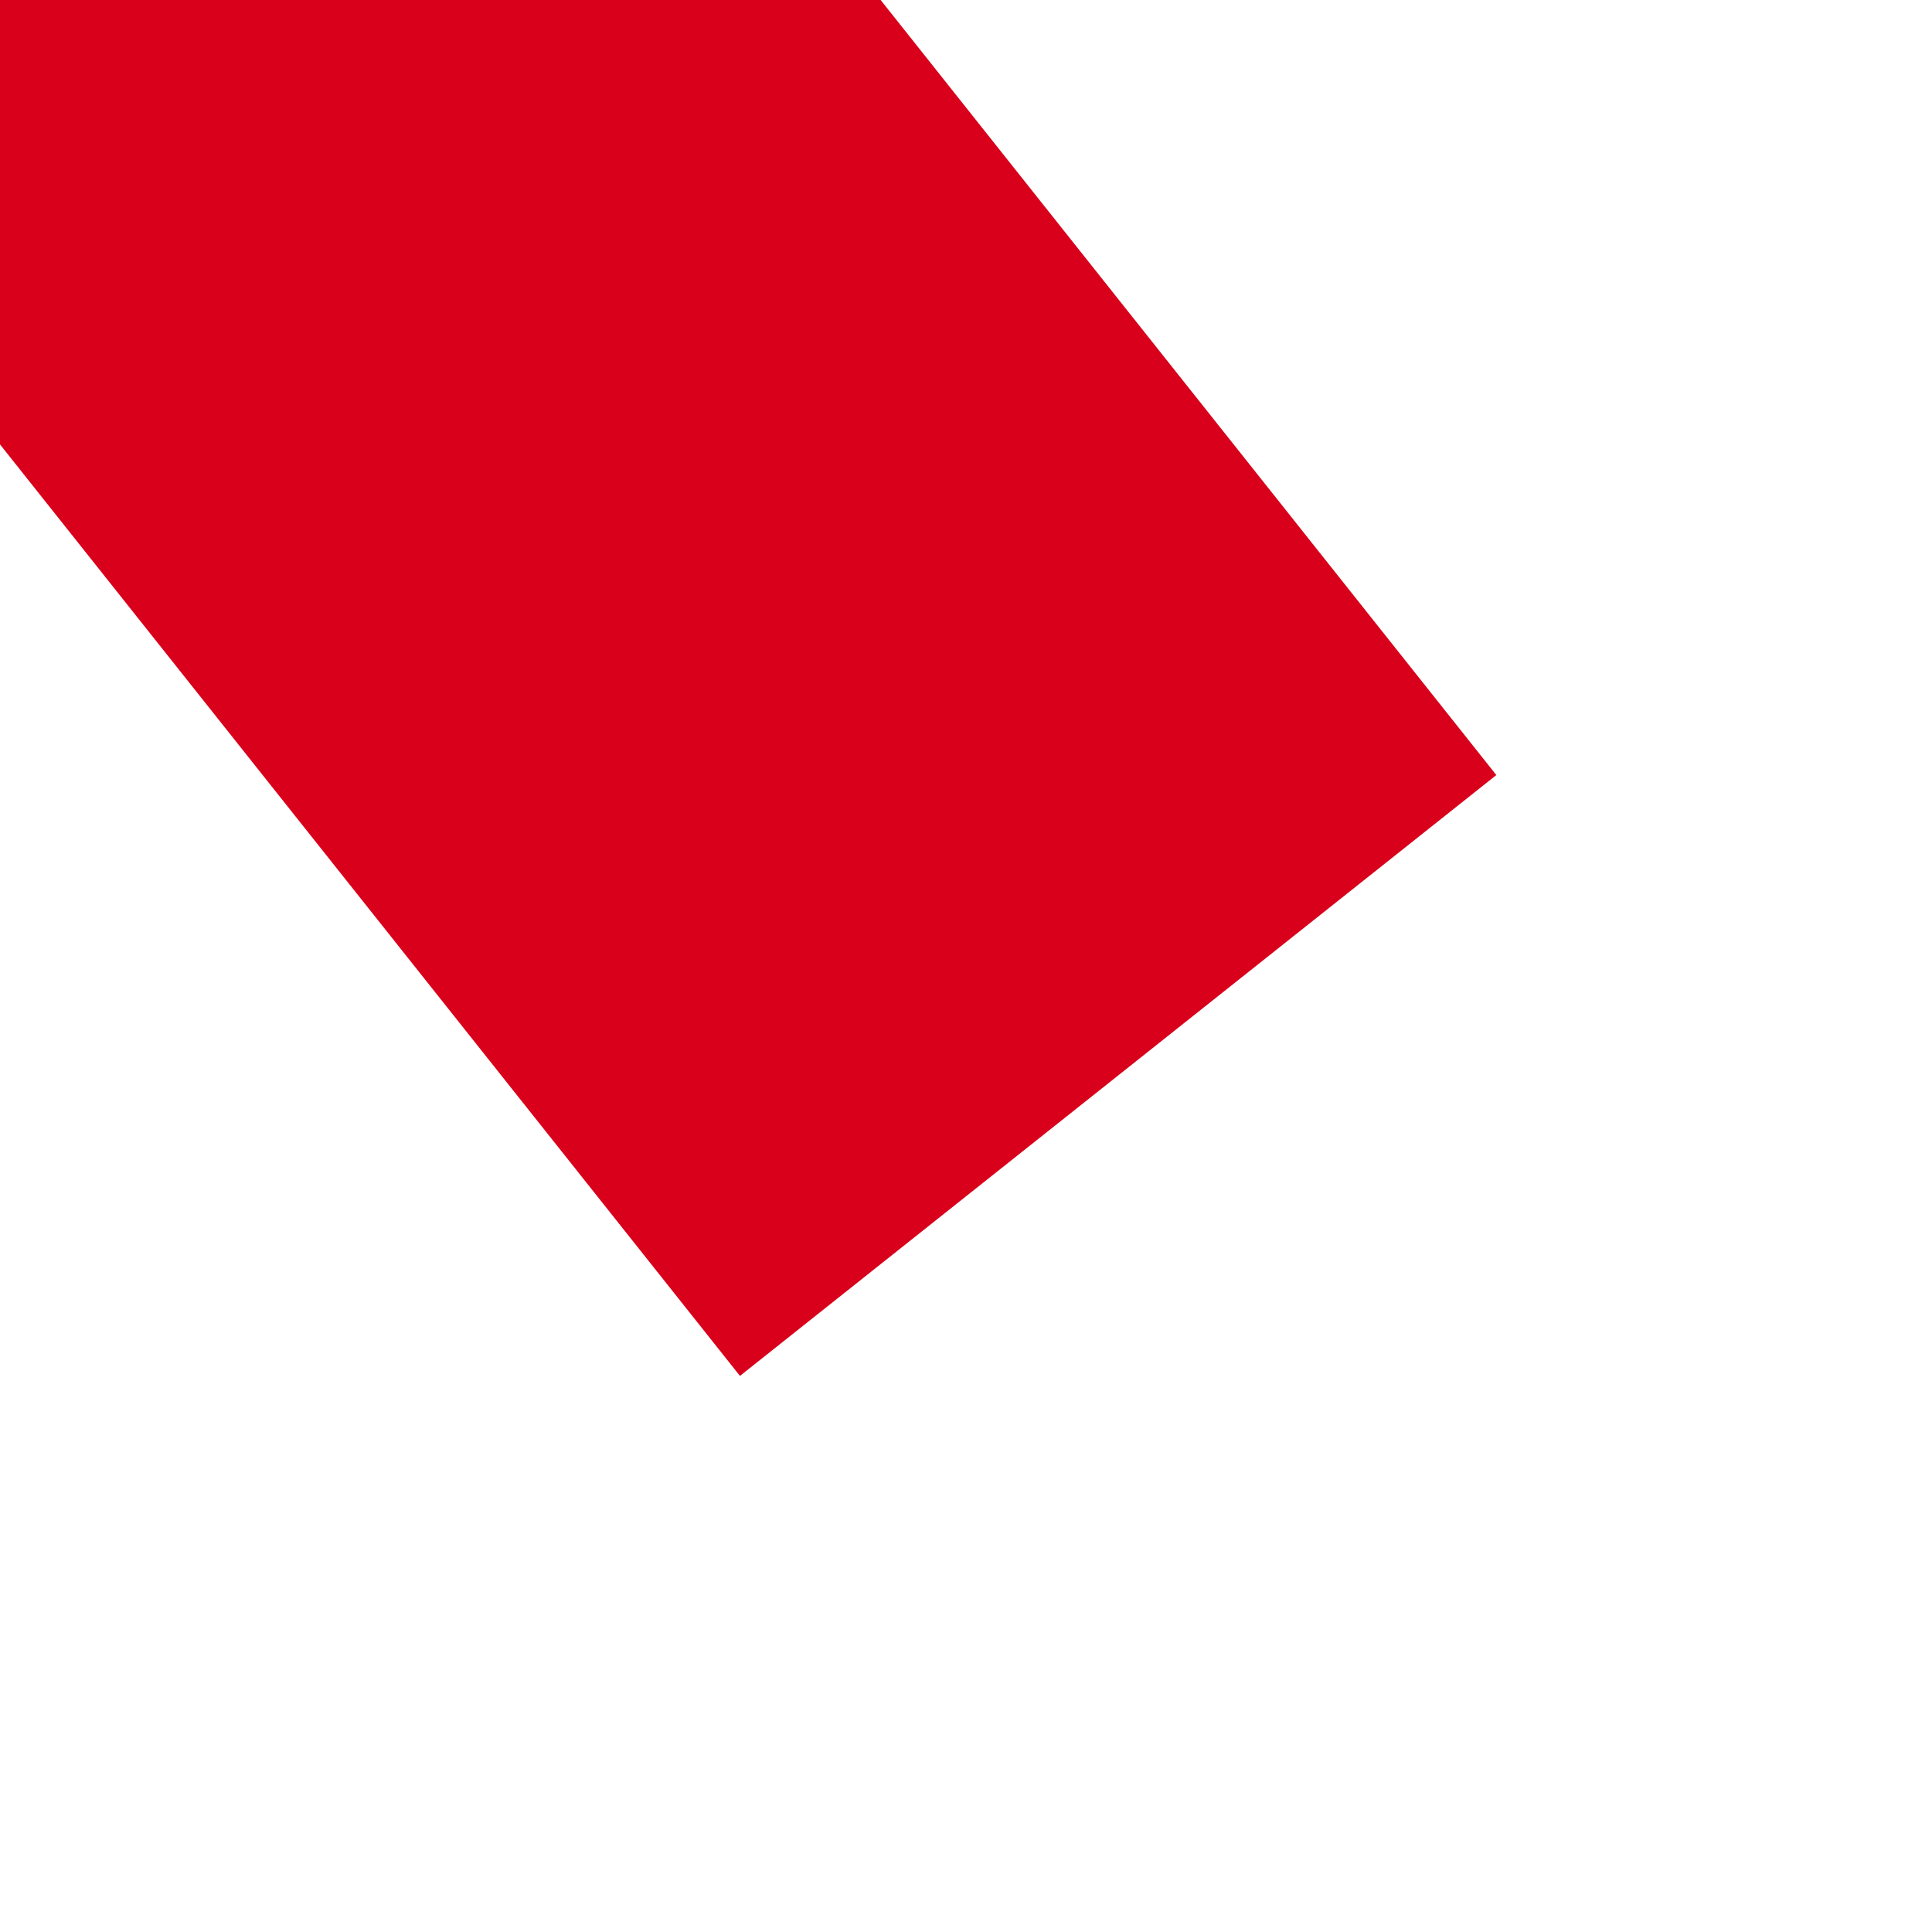 ﻿<?xml version="1.0" encoding="utf-8"?>
<svg version="1.1" xmlns:xlink="http://www.w3.org/1999/xlink" width="6px" height="6px" preserveAspectRatio="xMinYMid meet" viewBox="292 3253  6 4" xmlns="http://www.w3.org/2000/svg">
  <path d="M 295 3245.4  L 304 3236.5  L 295 3227.6  L 295 3245.4  Z " fill-rule="nonzero" fill="#d9001b" stroke="none" transform="matrix(-0.622 -0.783 0.783 -0.622 -2078.853 5469.674 )" />
  <path d="M 257 3236.5  L 297 3236.5  " stroke-width="3" stroke="#d9001b" fill="none" transform="matrix(-0.622 -0.783 0.783 -0.622 -2078.853 5469.674 )" />
</svg>